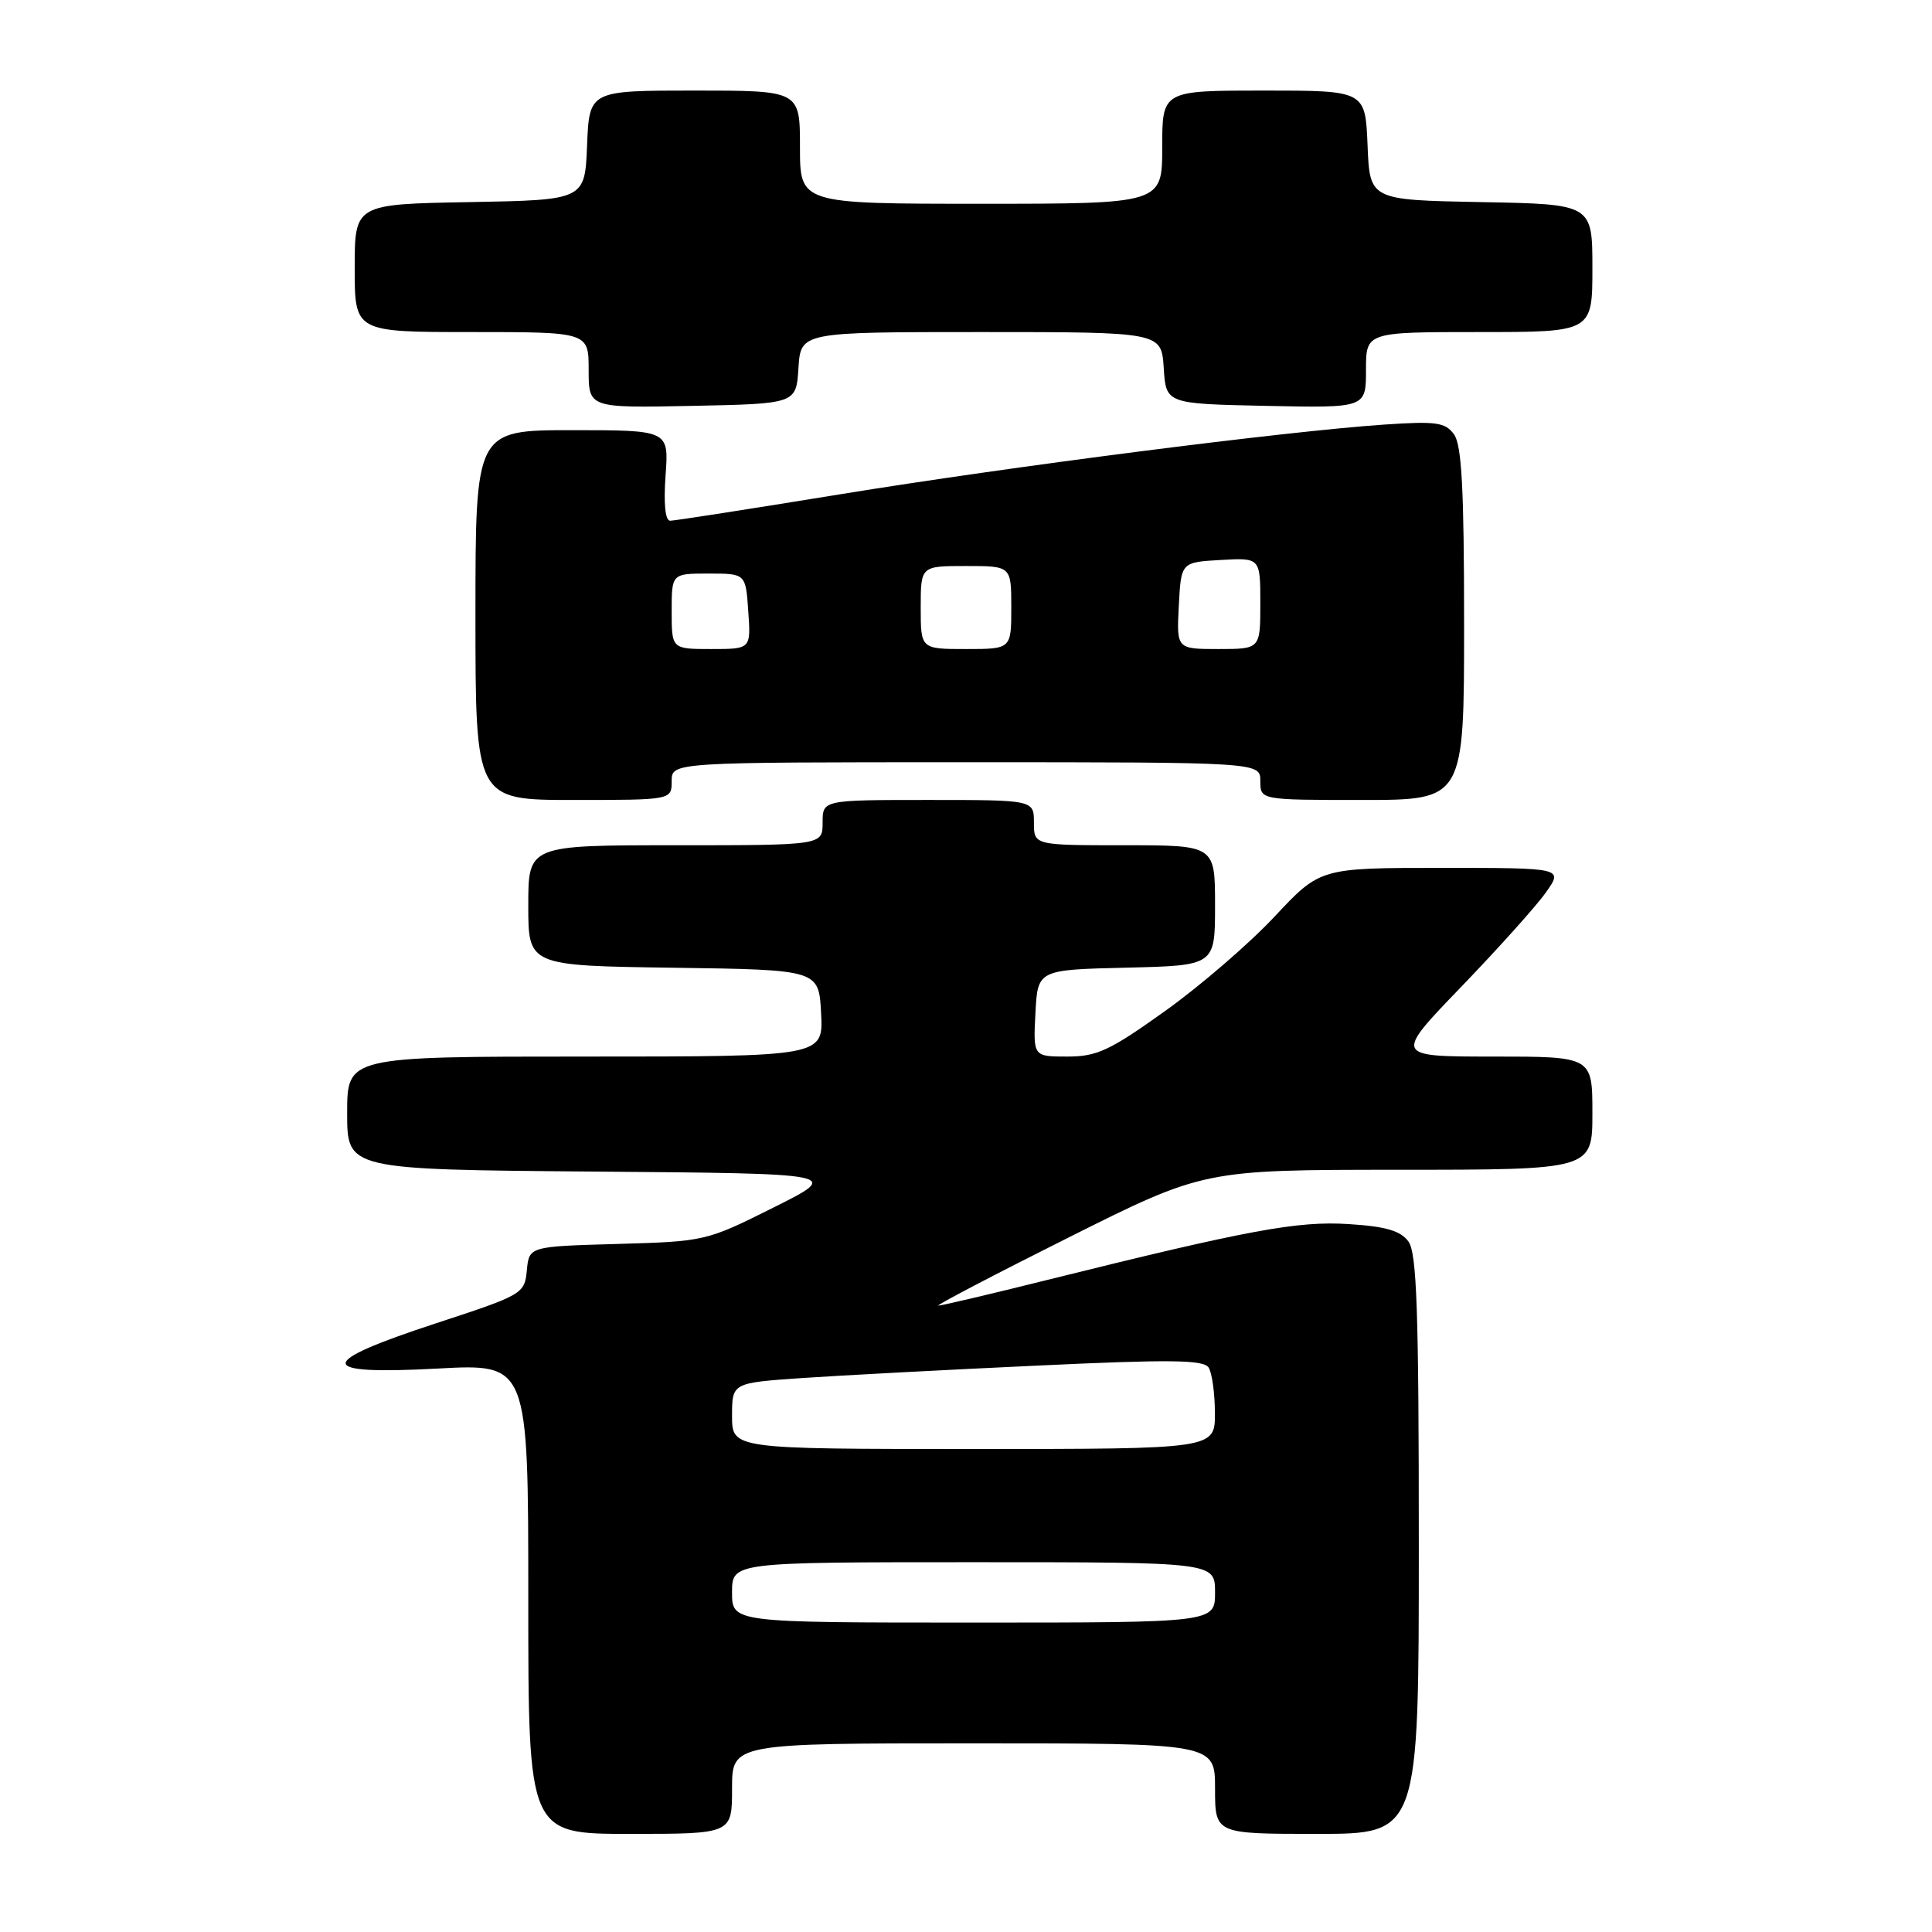<?xml version="1.0" encoding="UTF-8" standalone="no"?>
<!DOCTYPE svg PUBLIC "-//W3C//DTD SVG 1.1//EN" "http://www.w3.org/Graphics/SVG/1.1/DTD/svg11.dtd" >
<svg xmlns="http://www.w3.org/2000/svg" xmlns:xlink="http://www.w3.org/1999/xlink" version="1.1" viewBox="0 0 256 256">
 <g >
 <path fill="currentColor"
d=" M 97.00 237.00 C 97.00 231.00 97.00 231.00 129.00 231.00 C 161.00 231.00 161.00 231.00 161.00 237.00 C 161.00 243.00 161.00 243.00 174.50 243.00 C 188.00 243.00 188.00 243.00 188.00 204.69 C 188.00 173.71 187.74 166.02 186.62 164.50 C 185.58 163.08 183.63 162.51 178.74 162.20 C 171.95 161.76 165.48 162.96 138.80 169.59 C 131.27 171.47 124.76 173.00 124.34 173.00 C 123.92 173.00 131.66 168.95 141.54 164.00 C 159.50 155.01 159.50 155.01 185.25 155.00 C 211.00 155.00 211.00 155.00 211.00 147.50 C 211.00 140.00 211.00 140.00 197.85 140.00 C 184.71 140.00 184.71 140.00 193.63 130.75 C 198.53 125.66 203.58 120.04 204.84 118.25 C 207.14 115.00 207.14 115.00 191.03 115.00 C 174.93 115.00 174.93 115.00 168.89 121.45 C 165.57 125.00 159.05 130.63 154.40 133.95 C 147.05 139.21 145.36 140.00 141.43 140.00 C 136.90 140.00 136.90 140.00 137.20 134.25 C 137.50 128.50 137.50 128.50 149.25 128.22 C 161.00 127.94 161.00 127.94 161.00 119.97 C 161.00 112.00 161.00 112.00 149.00 112.00 C 137.00 112.00 137.00 112.00 137.00 109.00 C 137.00 106.00 137.00 106.00 123.00 106.00 C 109.00 106.00 109.00 106.00 109.00 109.00 C 109.00 112.00 109.00 112.00 89.50 112.00 C 70.00 112.00 70.00 112.00 70.00 119.98 C 70.00 127.96 70.00 127.96 89.25 128.23 C 108.50 128.50 108.50 128.50 108.80 134.25 C 109.10 140.00 109.10 140.00 77.55 140.00 C 46.00 140.00 46.00 140.00 46.00 147.49 C 46.00 154.97 46.00 154.97 78.75 155.24 C 111.50 155.50 111.50 155.50 102.50 160.00 C 93.59 164.46 93.39 164.50 81.81 164.83 C 70.11 165.16 70.11 165.16 69.81 168.33 C 69.51 171.44 69.27 171.58 57.75 175.35 C 41.75 180.60 41.81 182.21 58.00 181.34 C 70.00 180.69 70.00 180.69 70.00 211.85 C 70.00 243.00 70.00 243.00 83.50 243.00 C 97.00 243.00 97.00 243.00 97.00 237.00 Z  M 89.00 103.50 C 89.00 101.00 89.00 101.00 128.00 101.00 C 167.00 101.00 167.00 101.00 167.00 103.50 C 167.00 106.00 167.00 106.00 180.50 106.00 C 194.00 106.00 194.00 106.00 194.00 82.69 C 194.00 64.81 193.69 58.96 192.66 57.55 C 191.50 55.96 190.30 55.79 183.41 56.26 C 170.31 57.15 133.86 61.82 111.17 65.52 C 99.44 67.43 89.37 69.00 88.80 69.00 C 88.15 69.00 87.92 66.77 88.19 63.00 C 88.63 57.00 88.63 57.00 75.81 57.00 C 63.00 57.00 63.00 57.00 63.00 81.50 C 63.00 106.00 63.00 106.00 76.00 106.00 C 89.00 106.00 89.00 106.00 89.00 103.50 Z  M 105.80 48.75 C 106.11 44.00 106.11 44.00 130.00 44.00 C 153.89 44.00 153.89 44.00 154.20 48.75 C 154.50 53.50 154.50 53.50 167.75 53.78 C 181.00 54.06 181.00 54.06 181.00 49.03 C 181.00 44.00 181.00 44.00 196.00 44.00 C 211.00 44.00 211.00 44.00 211.00 35.53 C 211.00 27.05 211.00 27.05 196.25 26.78 C 181.50 26.50 181.50 26.50 181.21 19.25 C 180.91 12.00 180.91 12.00 167.46 12.00 C 154.00 12.00 154.00 12.00 154.00 19.50 C 154.00 27.00 154.00 27.00 130.00 27.00 C 106.00 27.00 106.00 27.00 106.00 19.50 C 106.00 12.00 106.00 12.00 92.04 12.00 C 78.09 12.00 78.09 12.00 77.79 19.25 C 77.50 26.50 77.50 26.50 62.25 26.78 C 47.00 27.05 47.00 27.05 47.00 35.53 C 47.00 44.00 47.00 44.00 62.50 44.00 C 78.00 44.00 78.00 44.00 78.00 49.03 C 78.00 54.06 78.00 54.06 91.75 53.78 C 105.50 53.50 105.50 53.50 105.80 48.75 Z  M 97.00 211.00 C 97.00 207.00 97.00 207.00 129.00 207.00 C 161.00 207.00 161.00 207.00 161.00 211.00 C 161.00 215.00 161.00 215.00 129.00 215.00 C 97.00 215.00 97.00 215.00 97.00 211.00 Z  M 97.00 187.62 C 97.00 183.24 97.00 183.24 106.25 182.60 C 111.34 182.25 125.36 181.51 137.42 180.95 C 155.08 180.12 159.49 180.17 160.15 181.21 C 160.60 181.92 160.98 184.64 160.98 187.25 C 161.00 192.00 161.00 192.00 129.00 192.00 C 97.00 192.00 97.00 192.00 97.00 187.62 Z  M 89.00 81.00 C 89.00 76.00 89.00 76.00 93.90 76.00 C 98.81 76.00 98.81 76.00 99.15 81.00 C 99.50 86.00 99.50 86.00 94.25 86.00 C 89.00 86.00 89.00 86.00 89.00 81.00 Z  M 122.00 80.50 C 122.00 75.00 122.00 75.00 128.00 75.00 C 134.00 75.00 134.00 75.00 134.00 80.50 C 134.00 86.00 134.00 86.00 128.00 86.00 C 122.00 86.00 122.00 86.00 122.00 80.50 Z  M 156.20 80.25 C 156.50 74.50 156.50 74.50 161.75 74.20 C 167.00 73.90 167.00 73.90 167.00 79.95 C 167.00 86.00 167.00 86.00 161.45 86.00 C 155.90 86.00 155.90 86.00 156.20 80.25 Z "/>
</g>
</svg>